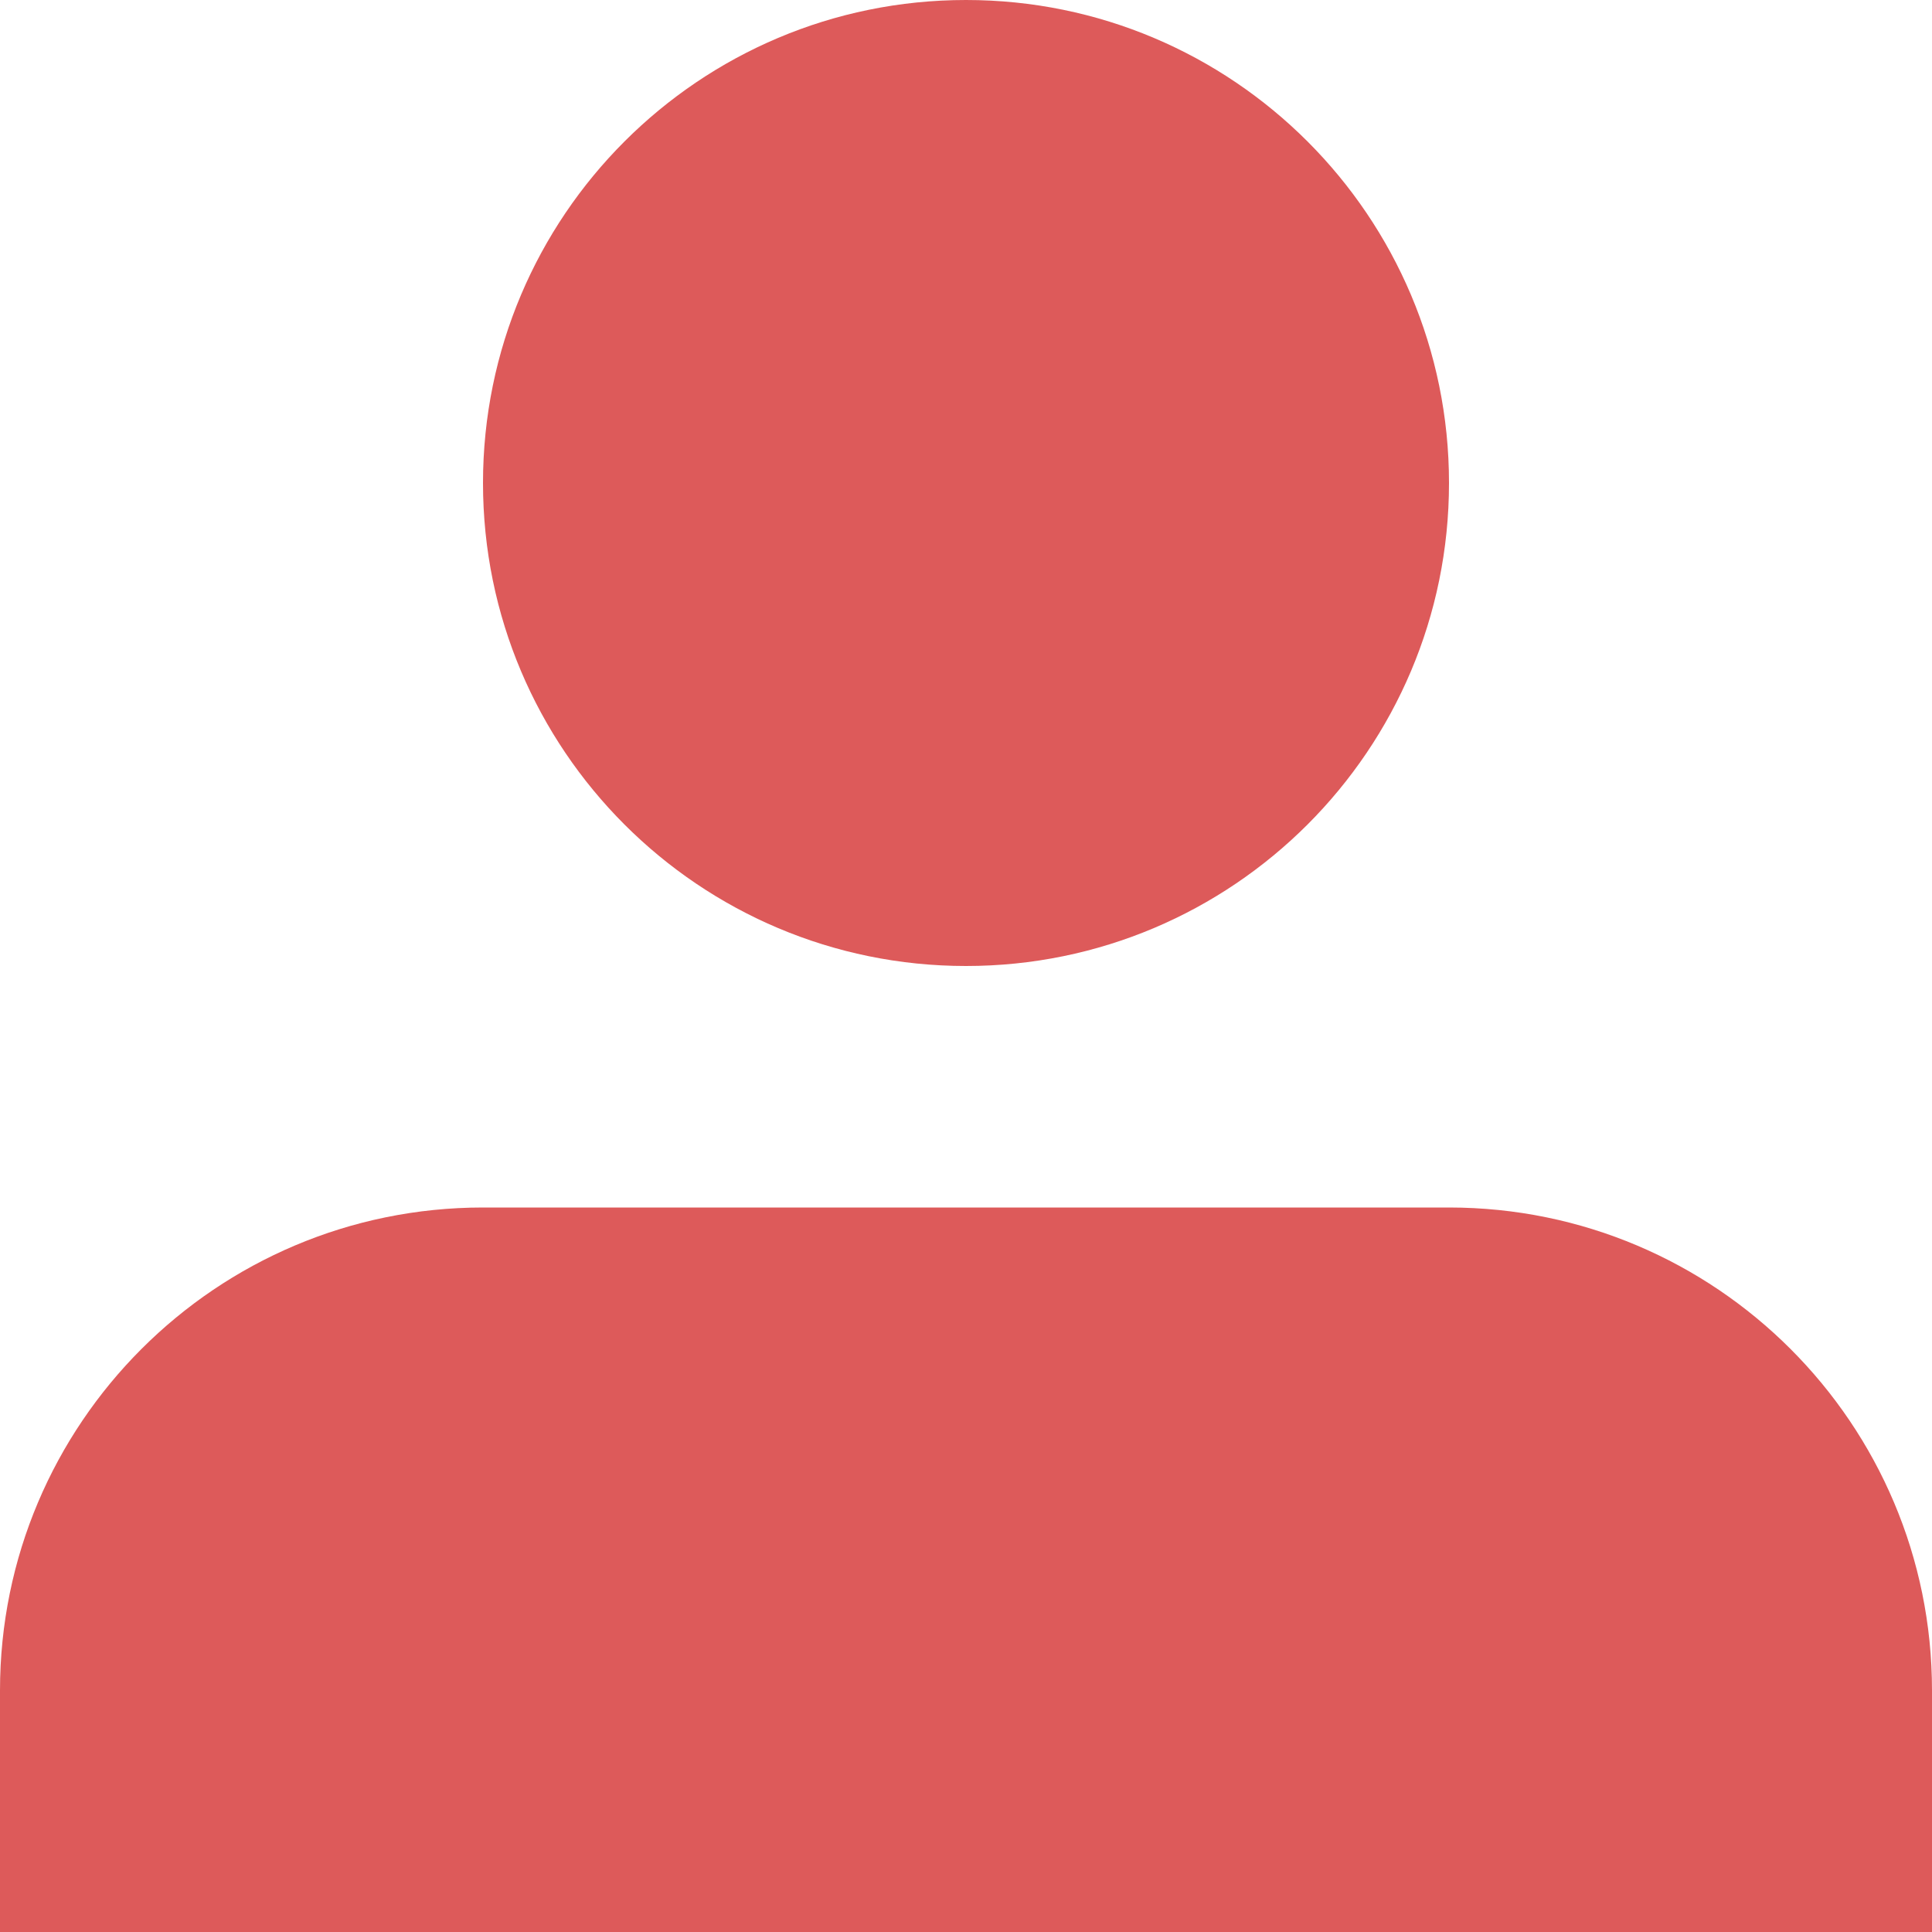 <svg width="33" height="33" viewBox="0 0 33 33" fill="none" xmlns="http://www.w3.org/2000/svg">
<path d="M16.5 16.5C21.056 16.5 24.75 12.806 24.75 8.25C24.75 3.694 21.056 0 16.5 0C11.944 0 8.25 3.694 8.25 8.25C8.25 12.806 11.944 16.5 16.5 16.5ZM24.75 20.625H8.25C3.694 20.625 0 24.319 0 28.875V33H33V28.875C33 24.319 29.306 20.625 24.75 20.625Z" fill="#DD5A5A"/>
</svg>
